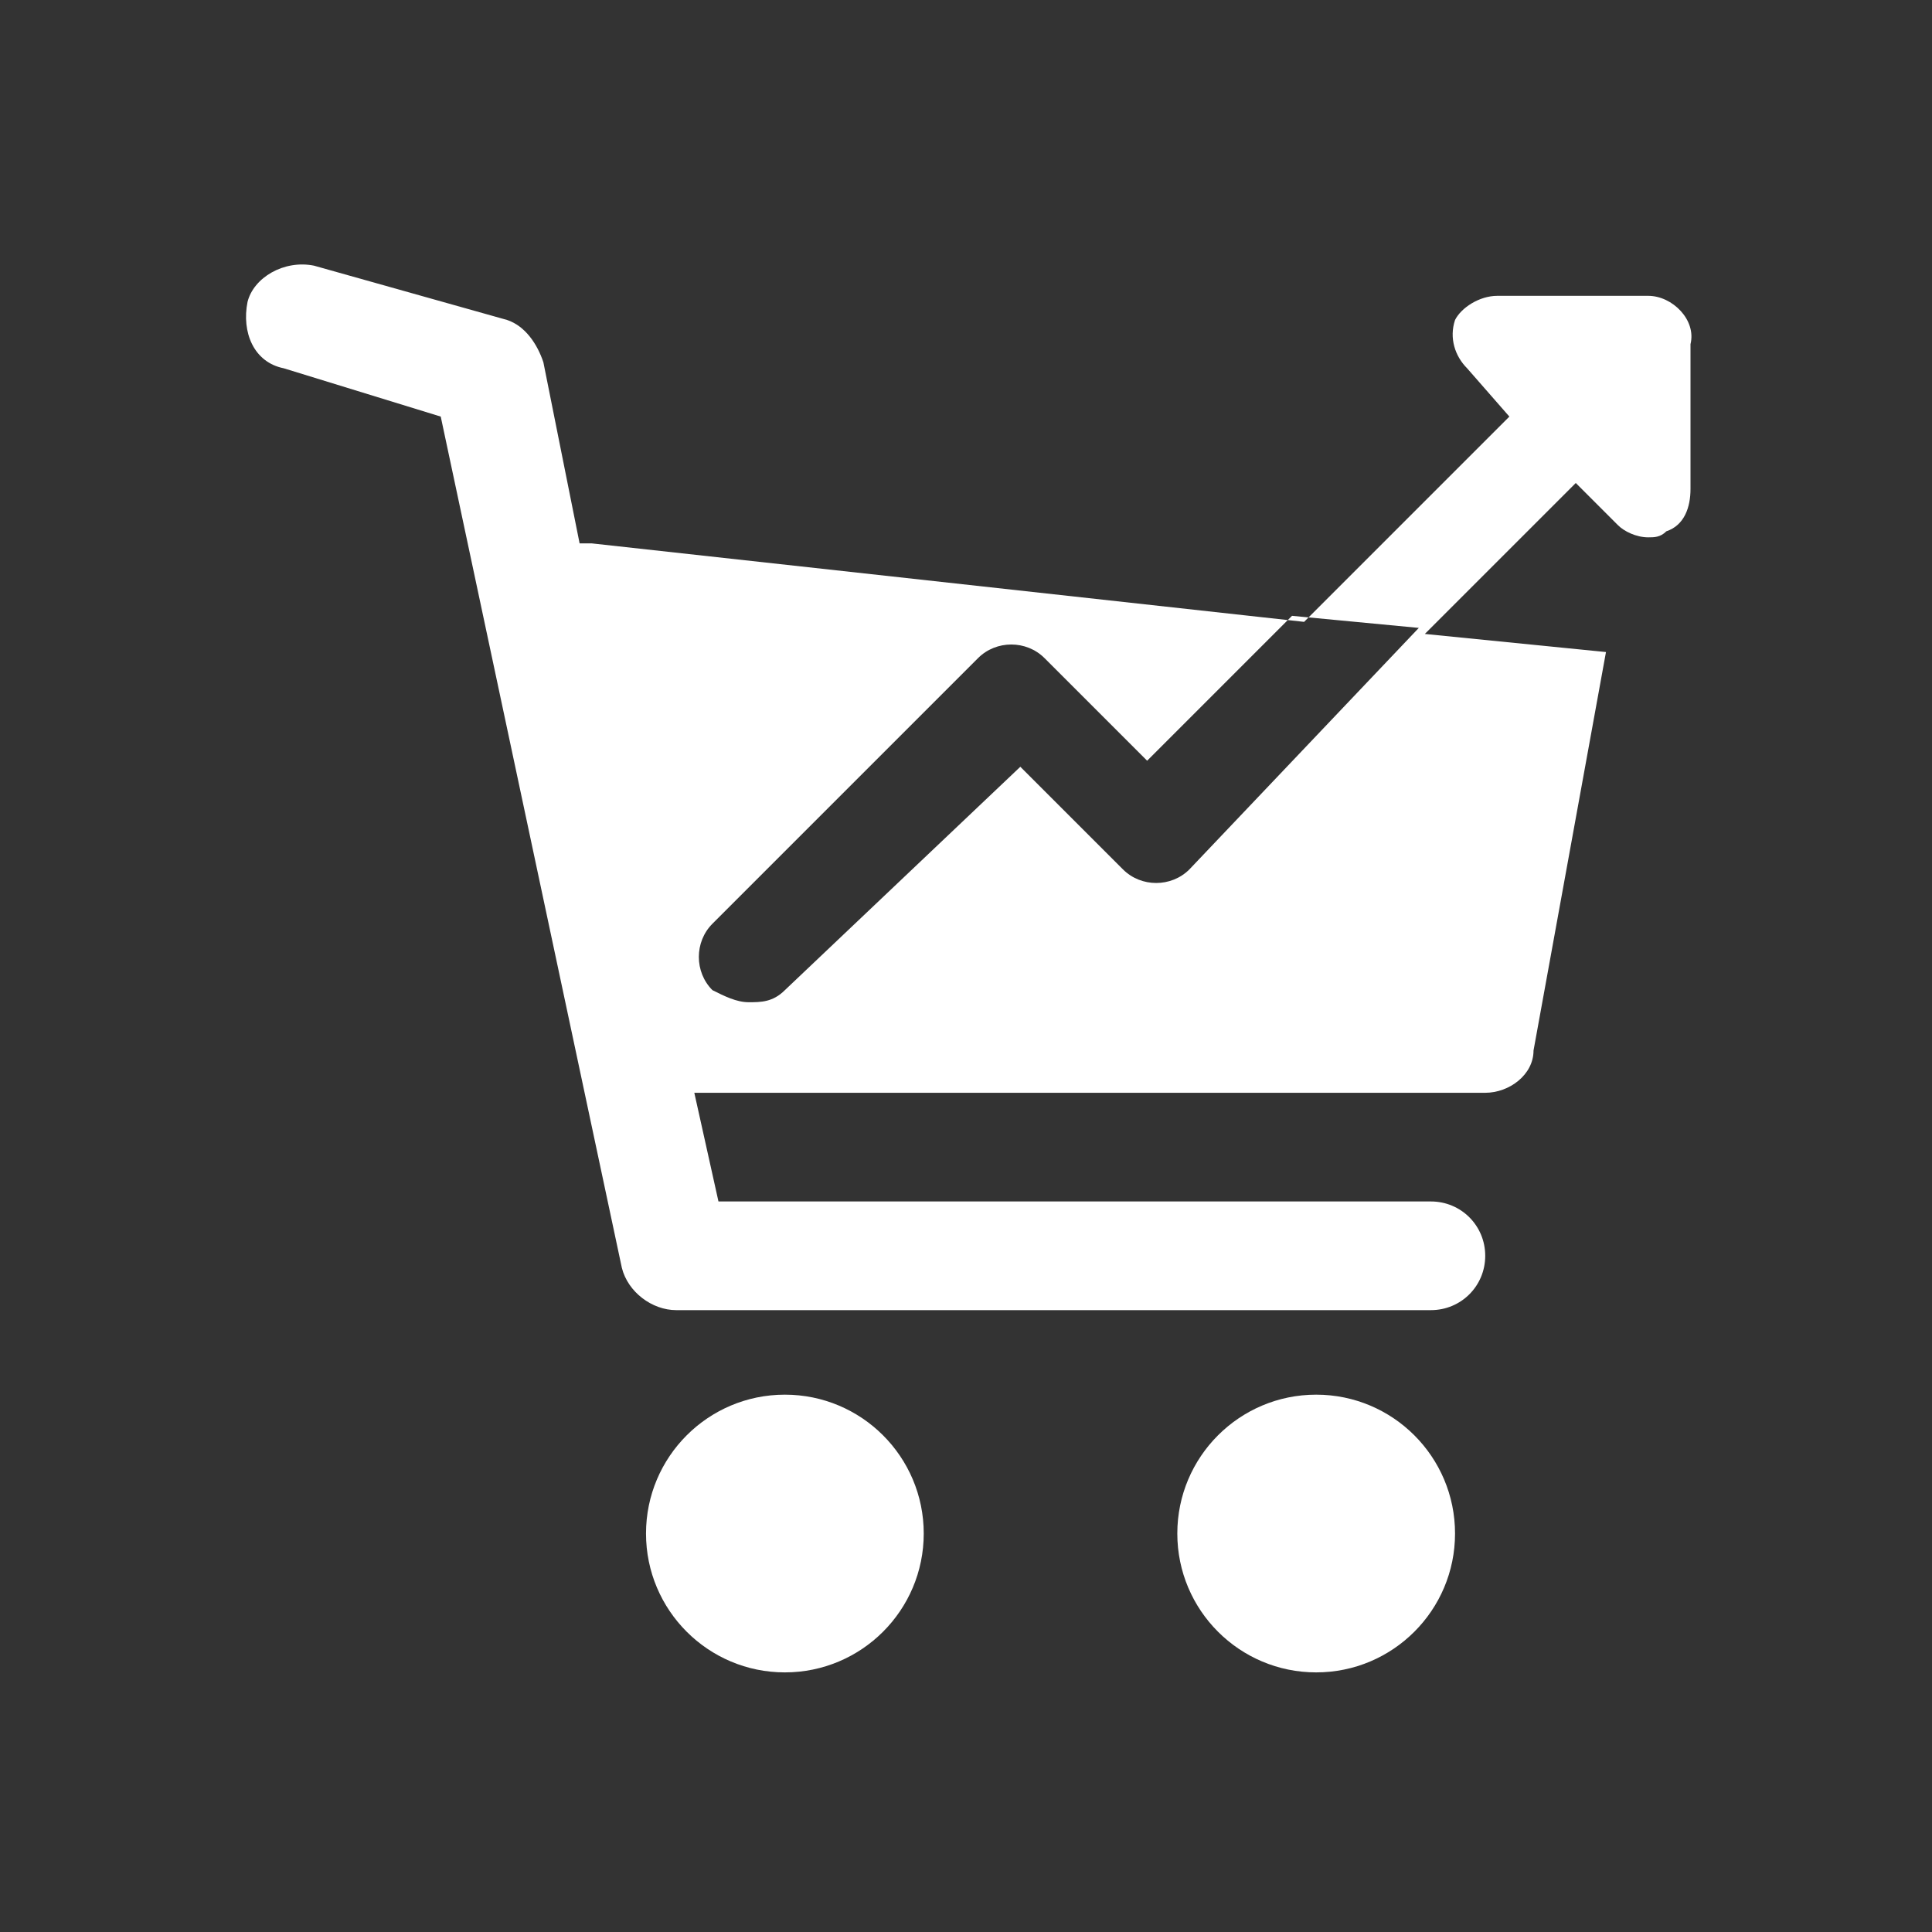 <?xml version="1.0" encoding="utf-8"?>
<svg version="1.1" id="Ebene_1" xmlns="http://www.w3.org/2000/svg" xmlns:xlink="http://www.w3.org/1999/xlink" x="0px" y="0px" viewBox="0 0 32 32" style="enable-background:new 0 0 32 32;" xml:space="preserve">
<rect x="0" y="0" width="32" height="32" fill="#333333" stroke="none"/>
<style type="text/css">
	.st0{fill:#FFFFFF;}
</style>
<g>
	<circle class="st0" cx="13" cy="25.4" r="2.3"/>
	<circle class="st0" cx="21.8" cy="25.4" r="2.3"/>
	<path class="st0" d="M27.3,4.9h-2.5c-0.3,0-0.6,0.2-0.7,0.4c-0.1,0.3,0,0.6,0.2,0.8L25,6.9l-3.4,3.4L9.8,9c-0.1,0-0.1,0-0.2,0L9,6
		C8.9,5.7,8.7,5.4,8.4,5.3L5.2,4.4C4.7,4.3,4.2,4.6,4.1,5C4,5.5,4.2,6,4.7,6.1l2.6,0.8l3,14.1c0.1,0.4,0.5,0.7,0.9,0.7l12.5,0
		c0,0,0,0,0,0c0.5,0,0.9-0.4,0.9-0.9c0-0.5-0.4-0.9-0.9-0.9l-11.8,0l-0.4-1.8l13.1,0c0.4,0,0.8-0.3,0.8-0.7l1.2-6.6l-3-0.3L26.1,8
		l0.7,0.7c0.1,0.1,0.3,0.2,0.5,0.2c0.1,0,0.2,0,0.3-0.1c0.3-0.1,0.4-0.4,0.4-0.7V5.7C28.1,5.3,27.7,4.9,27.3,4.9z M19.7,14.4
		c-0.3,0.3-0.8,0.3-1.1,0l-1.7-1.7L13,16.4c-0.2,0.2-0.4,0.2-0.6,0.2c-0.2,0-0.4-0.1-0.6-0.2c-0.3-0.3-0.3-0.8,0-1.1l4.4-4.4
		c0.3-0.3,0.8-0.3,1.1,0l1.7,1.7l2.4-2.4l2.1,0.2L19.7,14.4z"/>
</g>
</svg>
